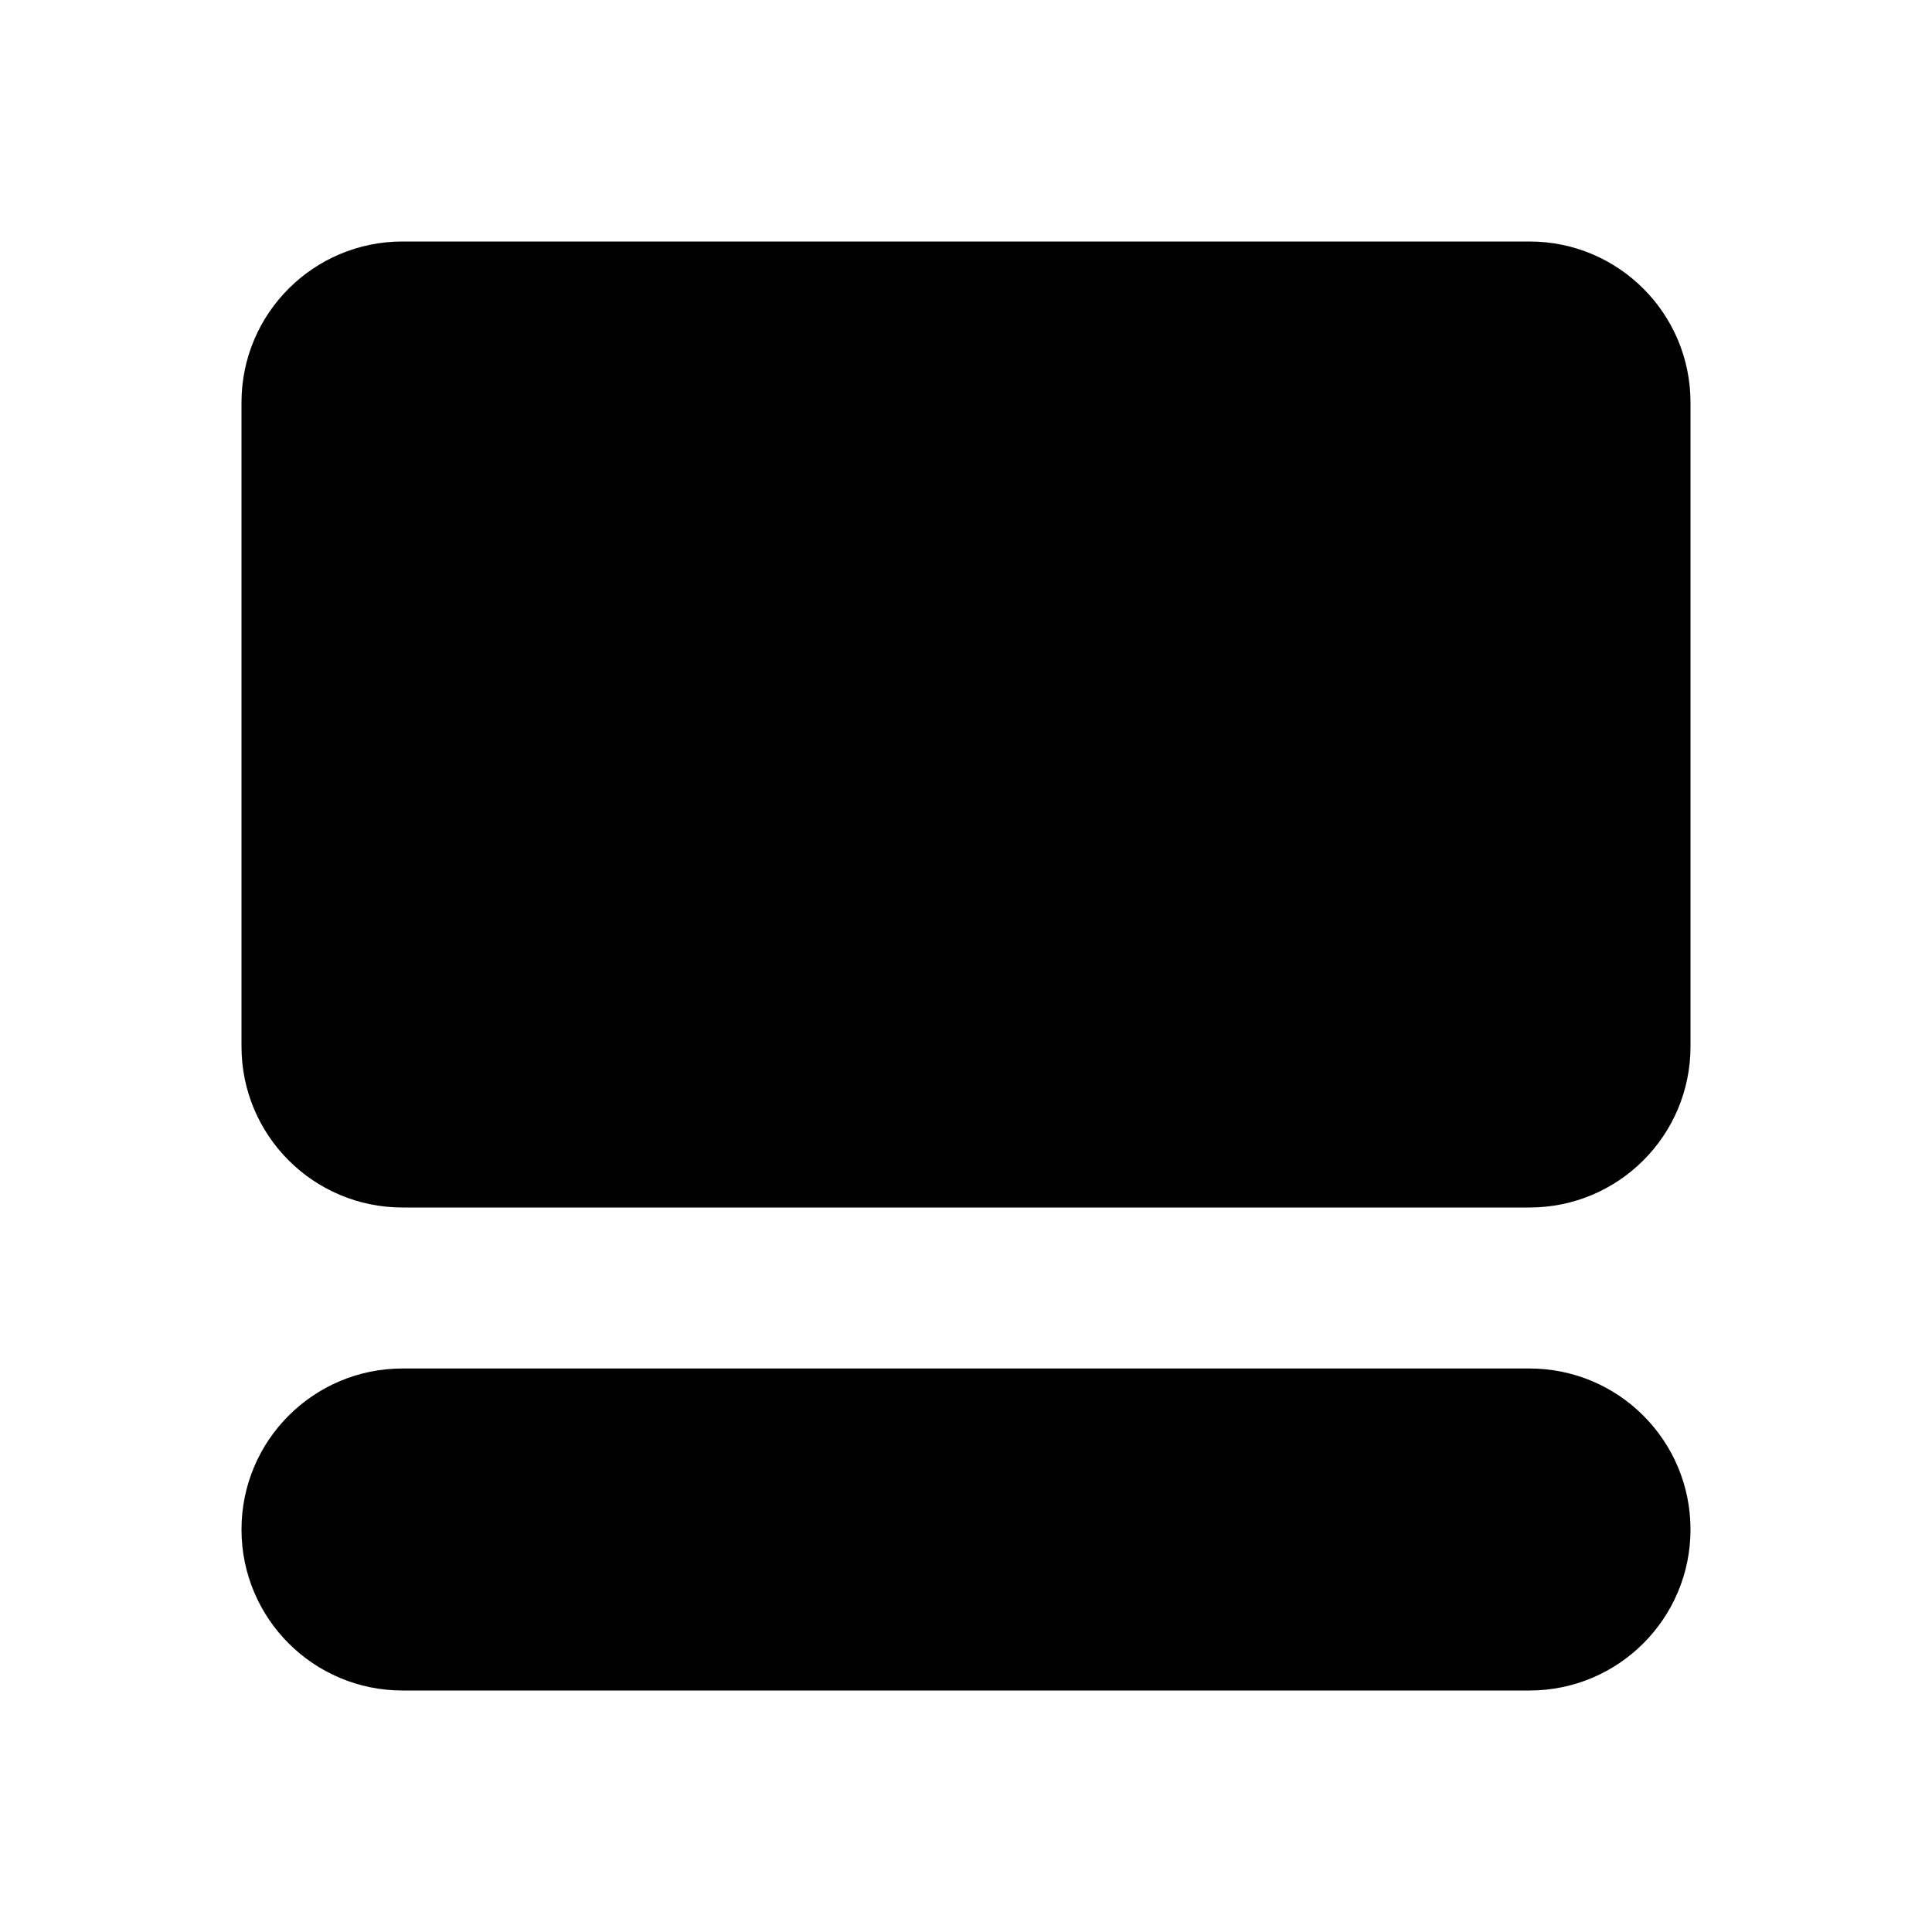 <svg width="24" height="24" viewBox="0 0 24 24" fill="none" xmlns="http://www.w3.org/2000/svg">
<path fill-rule="evenodd" clip-rule="evenodd" d="M5 3C3.895 3 3 3.895 3 5V13C3 14.105 3.895 15 5 15H13.366H19C20.105 15 21 14.105 21 13V5C21 3.895 20.105 3 19 3H5ZM5 17C3.895 17 3 17.895 3 19C3 20.105 3.895 21 5 21H13.366H19C20.105 21 21 20.105 21 19C21 17.895 20.105 17 19 17H5Z" fill="black"/>
</svg>
